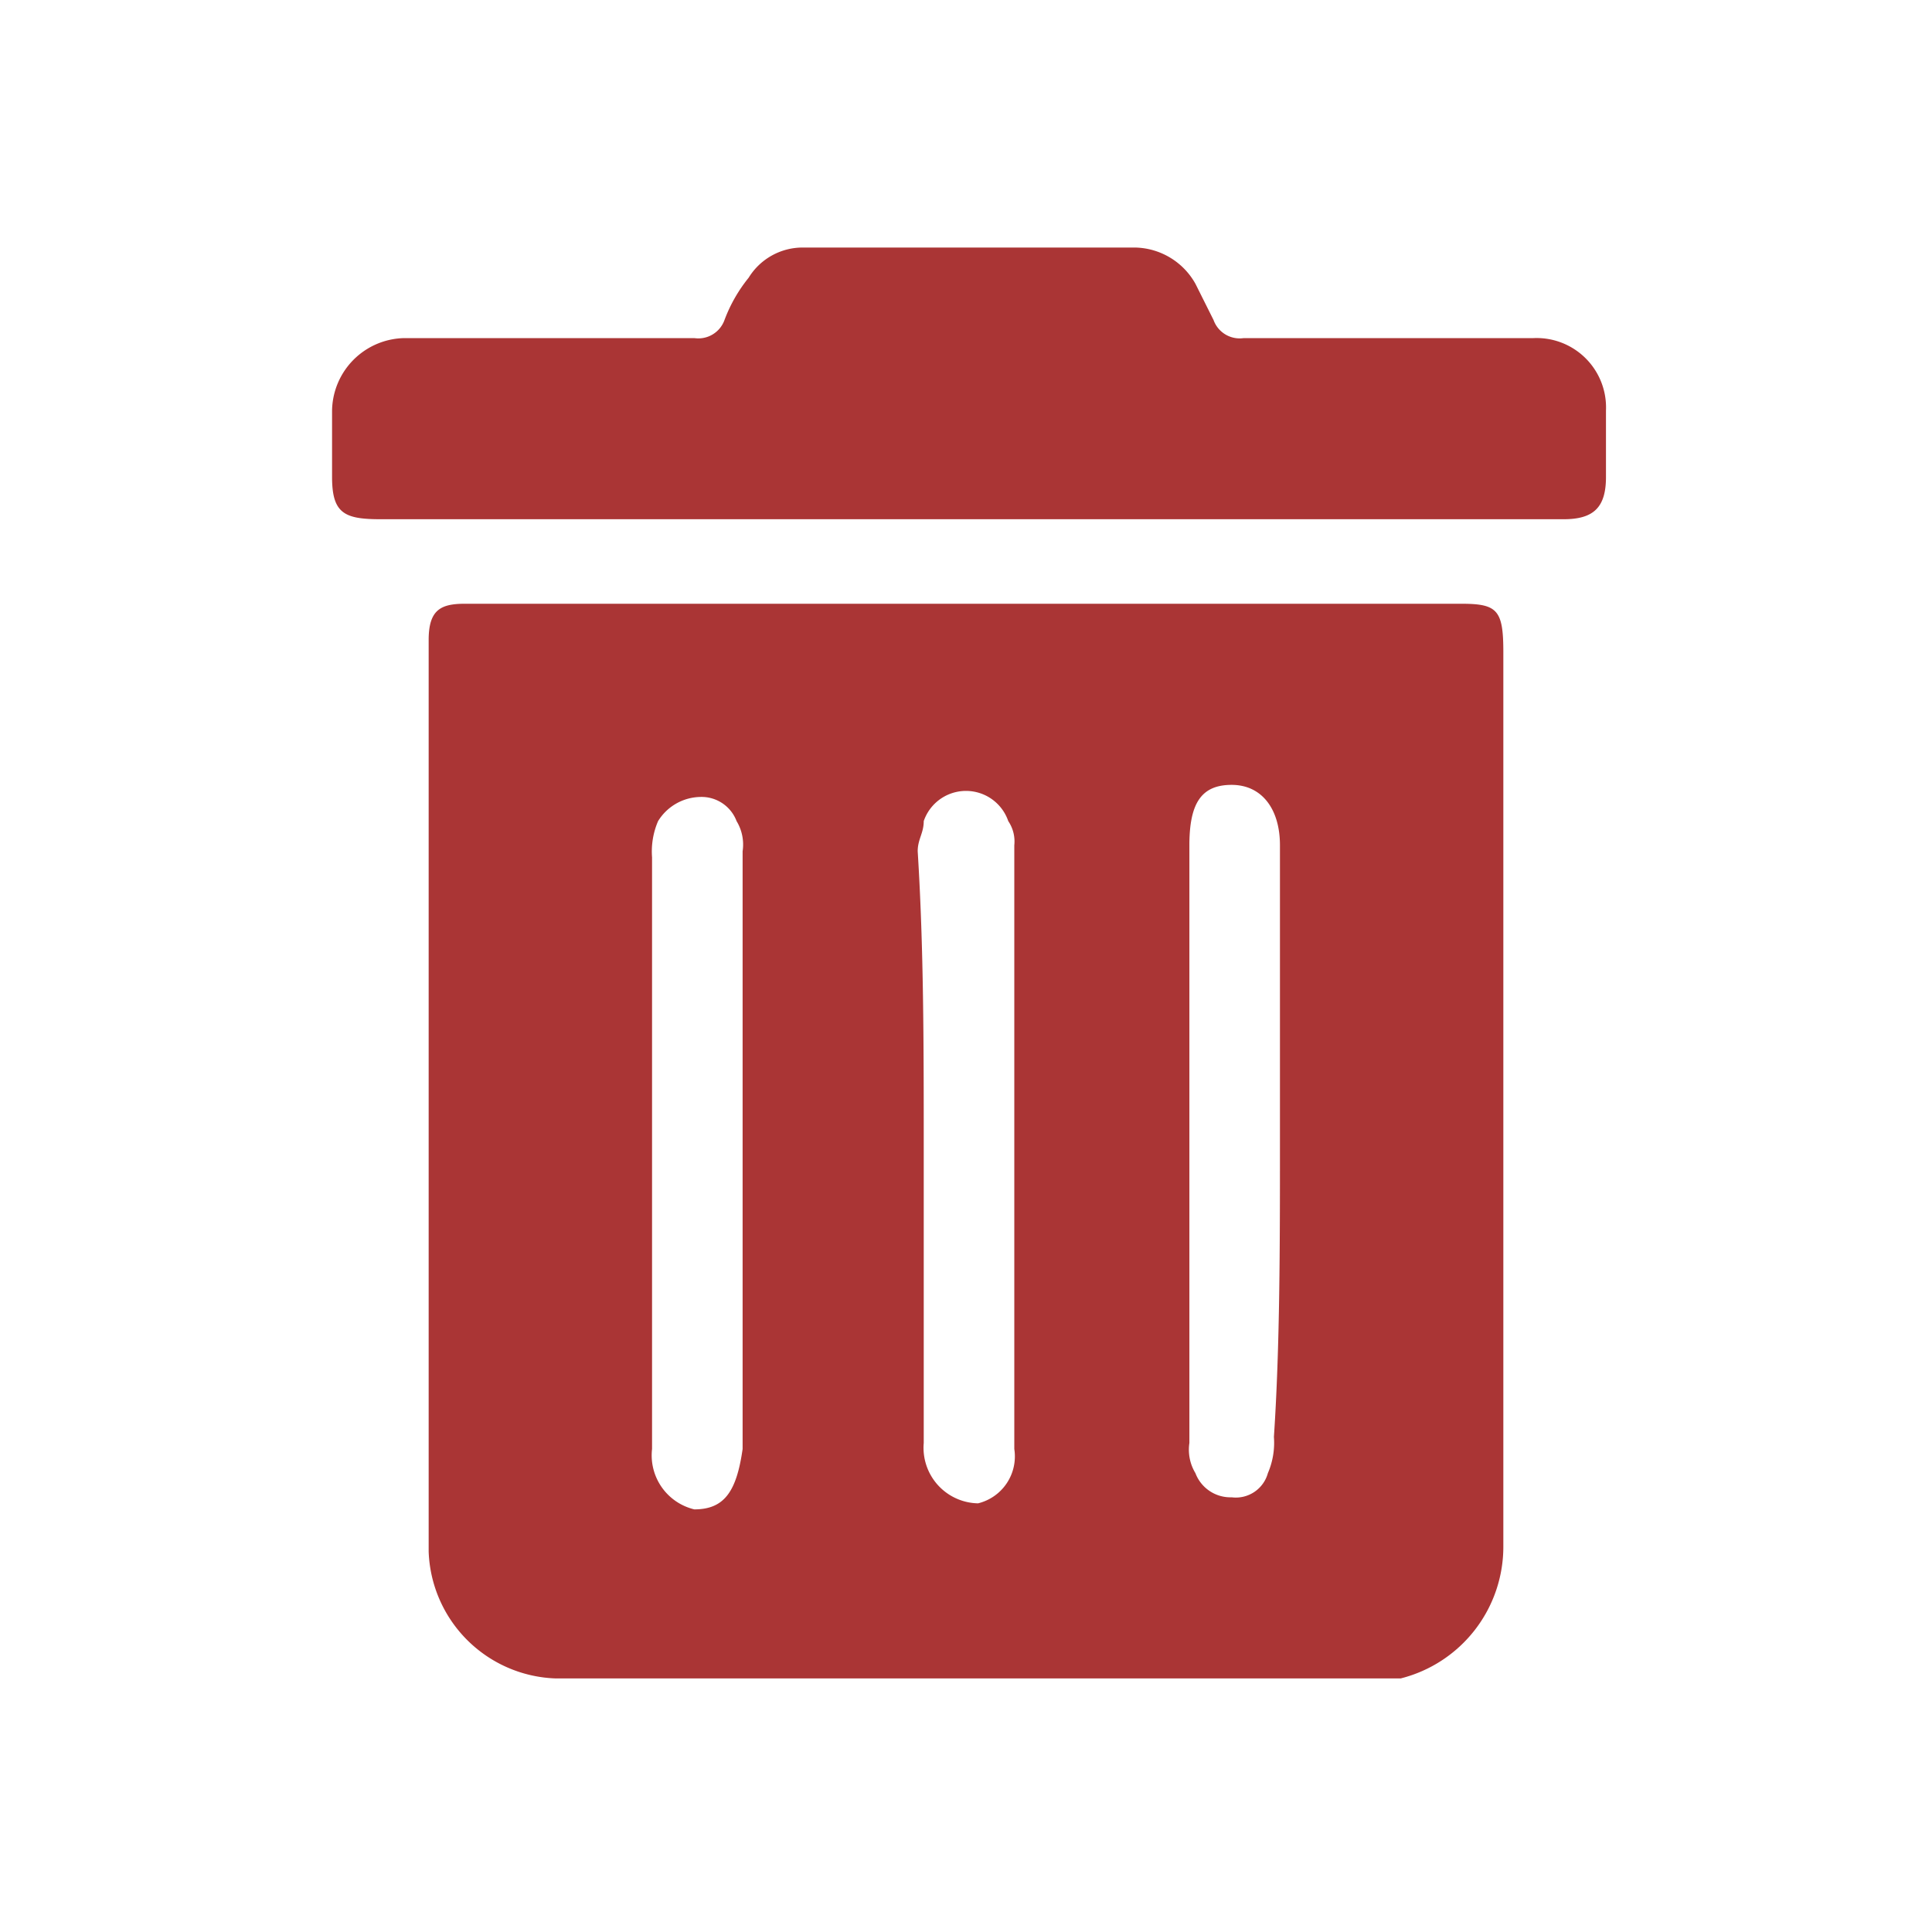 <svg id="Layer_1" data-name="Layer 1" xmlns="http://www.w3.org/2000/svg" viewBox="0 0 32 32"><defs><style>.cls-1{fill:#aa3535;}</style></defs><path class="cls-1" d="M16,10h8.2c.6,0,.7.1.7.8V25.6a2.25,2.25,0,0,1-1.7,2.2H9.2a2.18,2.18,0,0,1-2.1-2.1V10.6c0-.5.2-.6.6-.6Zm-5.2,9v5a.92.92,0,0,0,.7,1c.5,0,.7-.3.8-1V14.1a.75.75,0,0,0-.1-.5.62.62,0,0,0-.6-.4.84.84,0,0,0-.7.4,1.27,1.27,0,0,0-.1.6V19Zm4.5,0v4.9a.92.92,0,0,0,.9,1,.8.8,0,0,0,.6-.9V14a.6.6,0,0,0-.1-.4.74.74,0,0,0-1.4,0c0,.2-.1.3-.1.5C15.3,15.7,15.3,17.3,15.3,19Zm5.9,0V14c0-.6-.3-1-.8-1s-.7.3-.7,1v9.9a.75.75,0,0,0,.1.5.62.62,0,0,0,.6.4.55.55,0,0,0,.6-.4,1.27,1.27,0,0,0,.1-.6C21.2,22.3,21.2,20.6,21.2,19ZM16,8.6H6.3c-.6,0-.8-.1-.8-.7V6.8A1.22,1.22,0,0,1,6.7,5.6h4.8a.46.46,0,0,0,.5-.3,2.51,2.51,0,0,1,.4-.7,1.05,1.05,0,0,1,.9-.5h5.5a1.17,1.17,0,0,1,1,.6l.3.6a.46.46,0,0,0,.5.3h4.8a1.15,1.15,0,0,1,1.2,1.2V7.9c0,.5-.2.7-.7.7Z"/></svg>